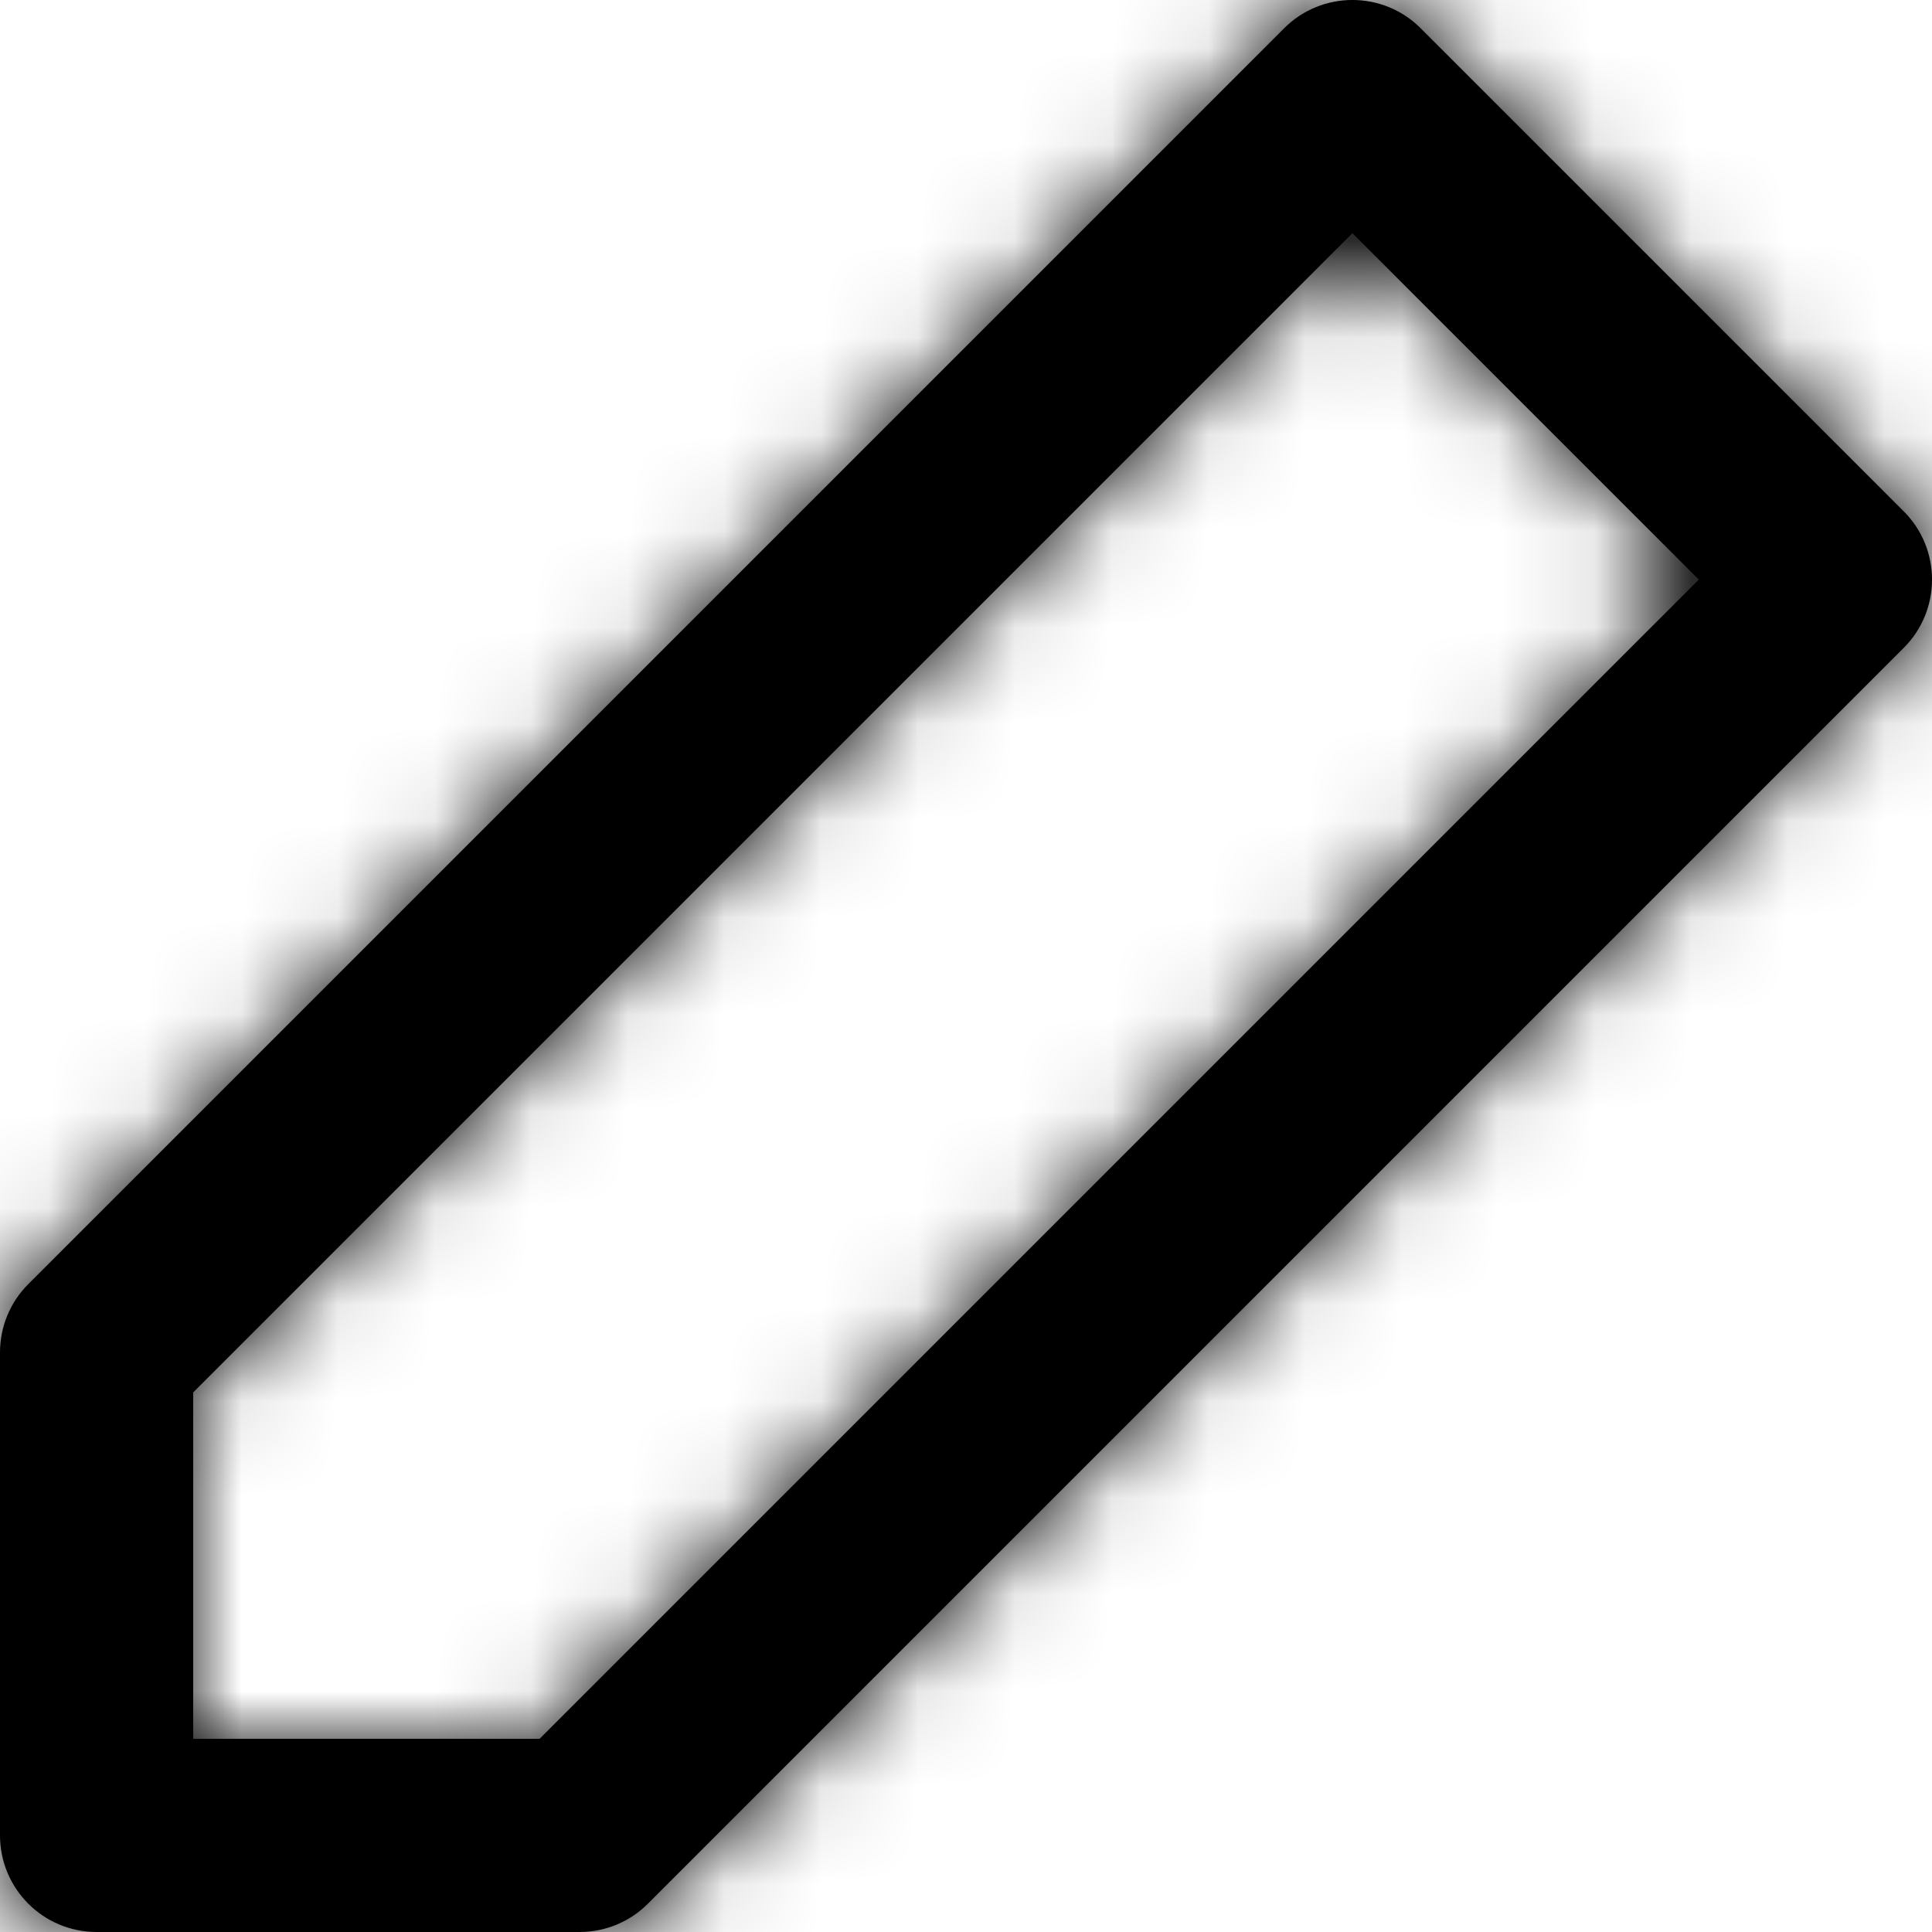 <?xml version="1.0" encoding="UTF-8"?>
<svg width="20px" height="20px" viewBox="0 0 20 20" version="1.1" xmlns="http://www.w3.org/2000/svg" xmlns:xlink="http://www.w3.org/1999/xlink">
    <!-- Generator: Sketch 51.3 (57544) - http://www.bohemiancoding.com/sketch -->
    <title>edit-2</title>
    <desc>Created with Sketch.</desc>
    <defs>
        <path d="M4,16.414 L4,20 L7.586,20 L19.586,8 L16,4.414 L4,16.414 Z M16.707,2.293 L21.707,7.293 C22.098,7.683 22.098,8.317 21.707,8.707 L8.707,21.707 C8.52,21.895 8.265,22 8,22 L3,22 C2.448,22 2,21.552 2,21 L2,16 C2,15.735 2.105,15.48 2.293,15.293 L15.293,2.293 C15.683,1.902 16.317,1.902 16.707,2.293 Z" id="path-1"></path>
    </defs>
    <g id="🕹-Icons" stroke="none" stroke-width="1" fill="none" fill-rule="evenodd">
        <g id="Feather" transform="translate(-310, -255)">
            <g id="edit-2" transform="translate(308, 253)">
                <mask id="mask-2" fill="white">
                    <use xlink:href="#path-1"></use>
                </mask>
                <use id="Shape" fill="#000000" fill-rule="nonzero" xlink:href="#path-1"></use>
                <g id="COLOR/-black" mask="url(#mask-2)" fill="#000000" fill-rule="evenodd">
                    <rect id="Rectangle" x="0" y="0" width="24" height="24"></rect>
                </g>
            </g>
        </g>
    </g>
</svg>